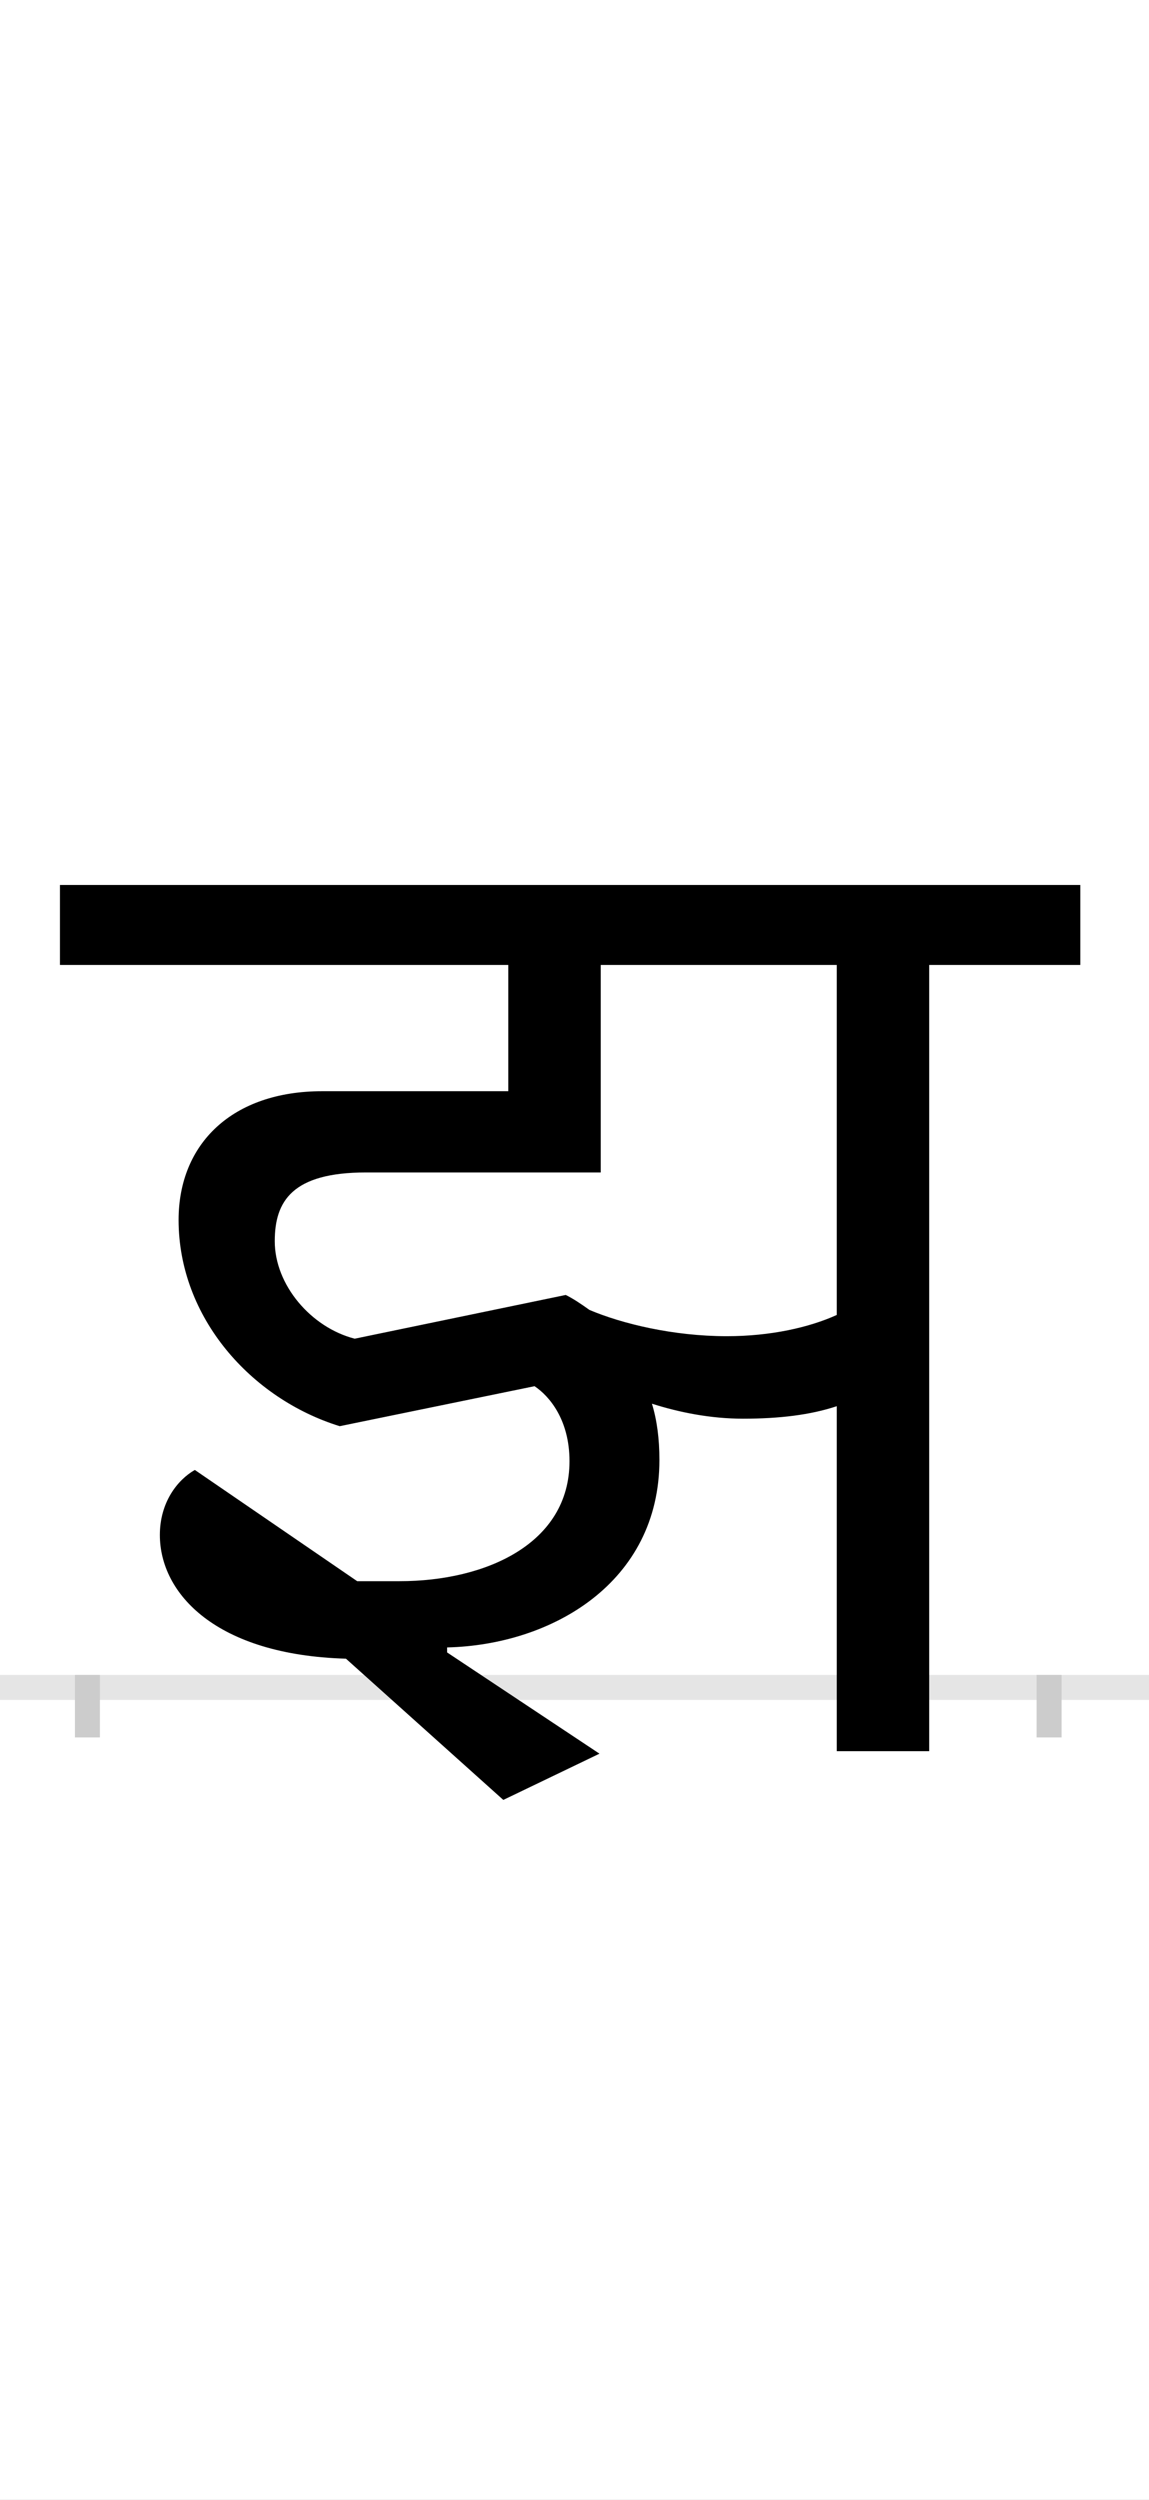 <?xml version="1.0" encoding="UTF-8"?>
<svg height="200.0" version="1.1" width="92.0" xmlns="http://www.w3.org/2000/svg" xmlns:xlink="http://www.w3.org/1999/xlink">
 <rect width="100%" height="100%" fill="#808080" stroke="none"/>
 <path d="M0,0 l92,0 l0,200 l-92,0 Z M0,0" fill="rgb(255,255,255)" transform="matrix(1,0,0,-1,0.0,200.0)"/>
 <path d="M0,0 l92,0" fill="none" stroke="rgb(229,229,229)" stroke-width="2" transform="matrix(1,0,0,-1,0.0,135.0)"/>
 <path d="M0,1 l0,-5" fill="none" stroke="rgb(204,204,204)" stroke-width="2" transform="matrix(1,0,0,-1,7.0,135.0)"/>
 <path d="M0,1 l0,-5" fill="none" stroke="rgb(204,204,204)" stroke-width="2" transform="matrix(1,0,0,-1,84.0,135.0)"/>
 <path d="M383,314 l-169,-35 c-35,9,-64,43,-64,78 c0,32,14,55,73,55 l188,0 l0,166 l189,0 l0,-280 c-22,-10,-53,-17,-88,-17 c-43,0,-84,10,-110,21 c-7,5,-13,9,-19,12 Z M410,-53 l-122,81 l0,4 c84,2,170,52,170,150 c0,17,-2,32,-6,45 c22,-7,47,-12,73,-12 c29,0,54,3,75,10 l0,-276 l74,0 l0,629 l121,0 l0,64 l-817,0 l0,-64 l359,0 l0,-101 l-149,0 c-72,0,-115,-42,-115,-103 c0,-78,58,-143,129,-165 l156,32 c12,-8,28,-27,28,-60 c0,-66,-67,-96,-136,-96 l-34,0 l-130,89 c-14,-8,-28,-26,-28,-52 c0,-47,45,-96,149,-99 l126,-113 Z M410,-53" fill="rgb(0,0,0)" transform="matrix(0.1,0.0,0.0,-0.1,7.0,135.0)"/>
</svg>